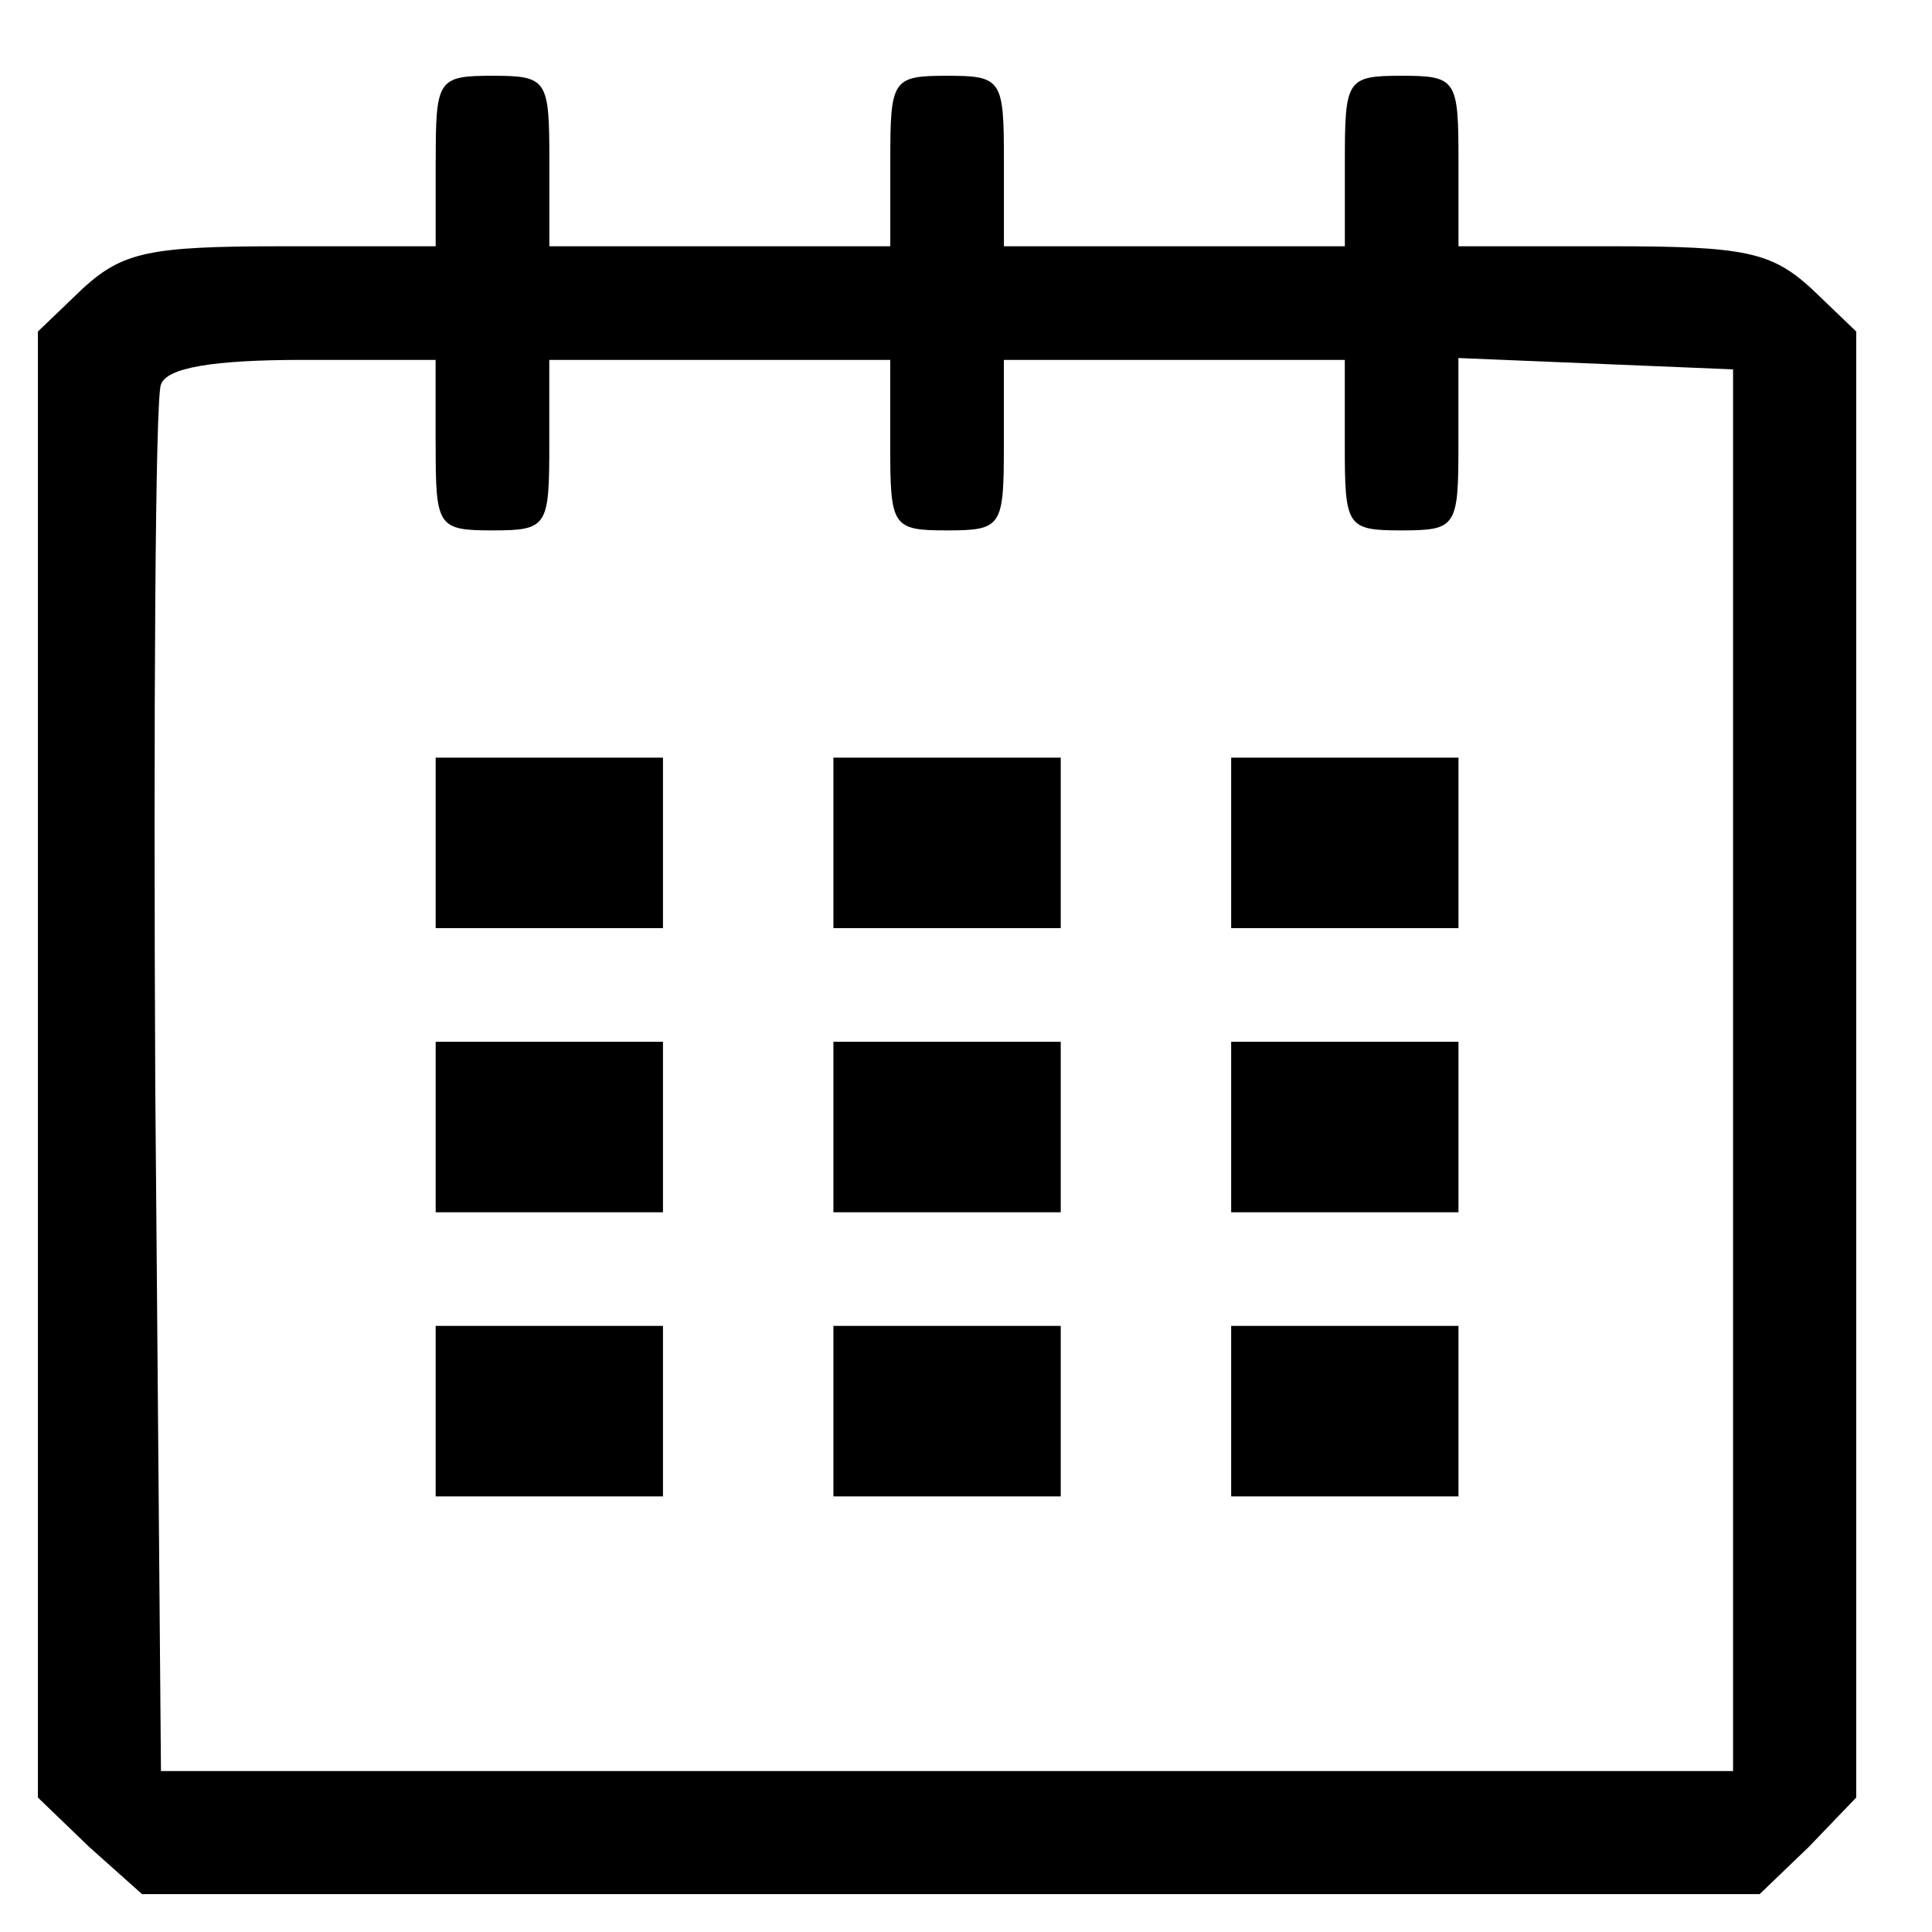 <?xml version="1.0" encoding="utf-8"?>
<!-- Generated by IcoMoon.io -->
<!DOCTYPE svg PUBLIC "-//W3C//DTD SVG 1.1//EN" "http://www.w3.org/Graphics/SVG/1.1/DTD/svg11.dtd">
<svg version="1.1" xmlns="http://www.w3.org/2000/svg" xmlns:xlink="http://www.w3.org/1999/xlink" width="32" height="32" viewBox="0 0 32 32">
<path d="M7.216 2.667v1.412h-2.541c-2.196 0-2.635 0.094-3.294 0.69l-0.753 0.722v24.282l0.847 0.816 0.878 0.784h26.792l0.816-0.784 0.784-0.816v-24.282l-0.753-0.722c-0.659-0.596-1.098-0.69-3.294-0.69h-2.541v-1.412c0-1.349-0.031-1.412-0.941-1.412s-0.941 0.063-0.941 1.412v1.412h-5.647v-1.412c0-1.349-0.031-1.412-0.941-1.412s-0.941 0.063-0.941 1.412v1.412h-5.647v-1.412c0-1.349-0.031-1.412-0.941-1.412s-0.941 0.063-0.941 1.412zM7.216 7.373c0 1.349 0.031 1.412 0.941 1.412s0.941-0.063 0.941-1.412v-1.412h5.647v1.412c0 1.349 0.031 1.412 0.941 1.412s0.941-0.063 0.941-1.412v-1.412h5.647v1.412c0 1.349 0.031 1.412 0.941 1.412s0.941-0.063 0.941-1.412v-1.443l4.549 0.188v23.216h-26.039l-0.094-11.294c-0.031-6.212 0-11.482 0.094-11.671 0.094-0.282 0.878-0.408 2.353-0.408h2.196v1.412z"></path>
<path d="M7.216 13.961v1.412h3.765v-2.824h-3.765v1.412z"></path>
<path d="M13.804 13.961v1.412h3.765v-2.824h-3.765v1.412z"></path>
<path d="M20.392 13.961v1.412h3.765v-2.824h-3.765v1.412z"></path>
<path d="M7.216 18.667v1.412h3.765v-2.824h-3.765v1.412z"></path>
<path d="M13.804 18.667v1.412h3.765v-2.824h-3.765v1.412z"></path>
<path d="M20.392 18.667v1.412h3.765v-2.824h-3.765v1.412z"></path>
<path d="M7.216 23.373v1.412h3.765v-2.824h-3.765v1.412z"></path>
<path d="M13.804 23.373v1.412h3.765v-2.824h-3.765v1.412z"></path>
<path d="M20.392 23.373v1.412h3.765v-2.824h-3.765v1.412z"></path>
</svg>
